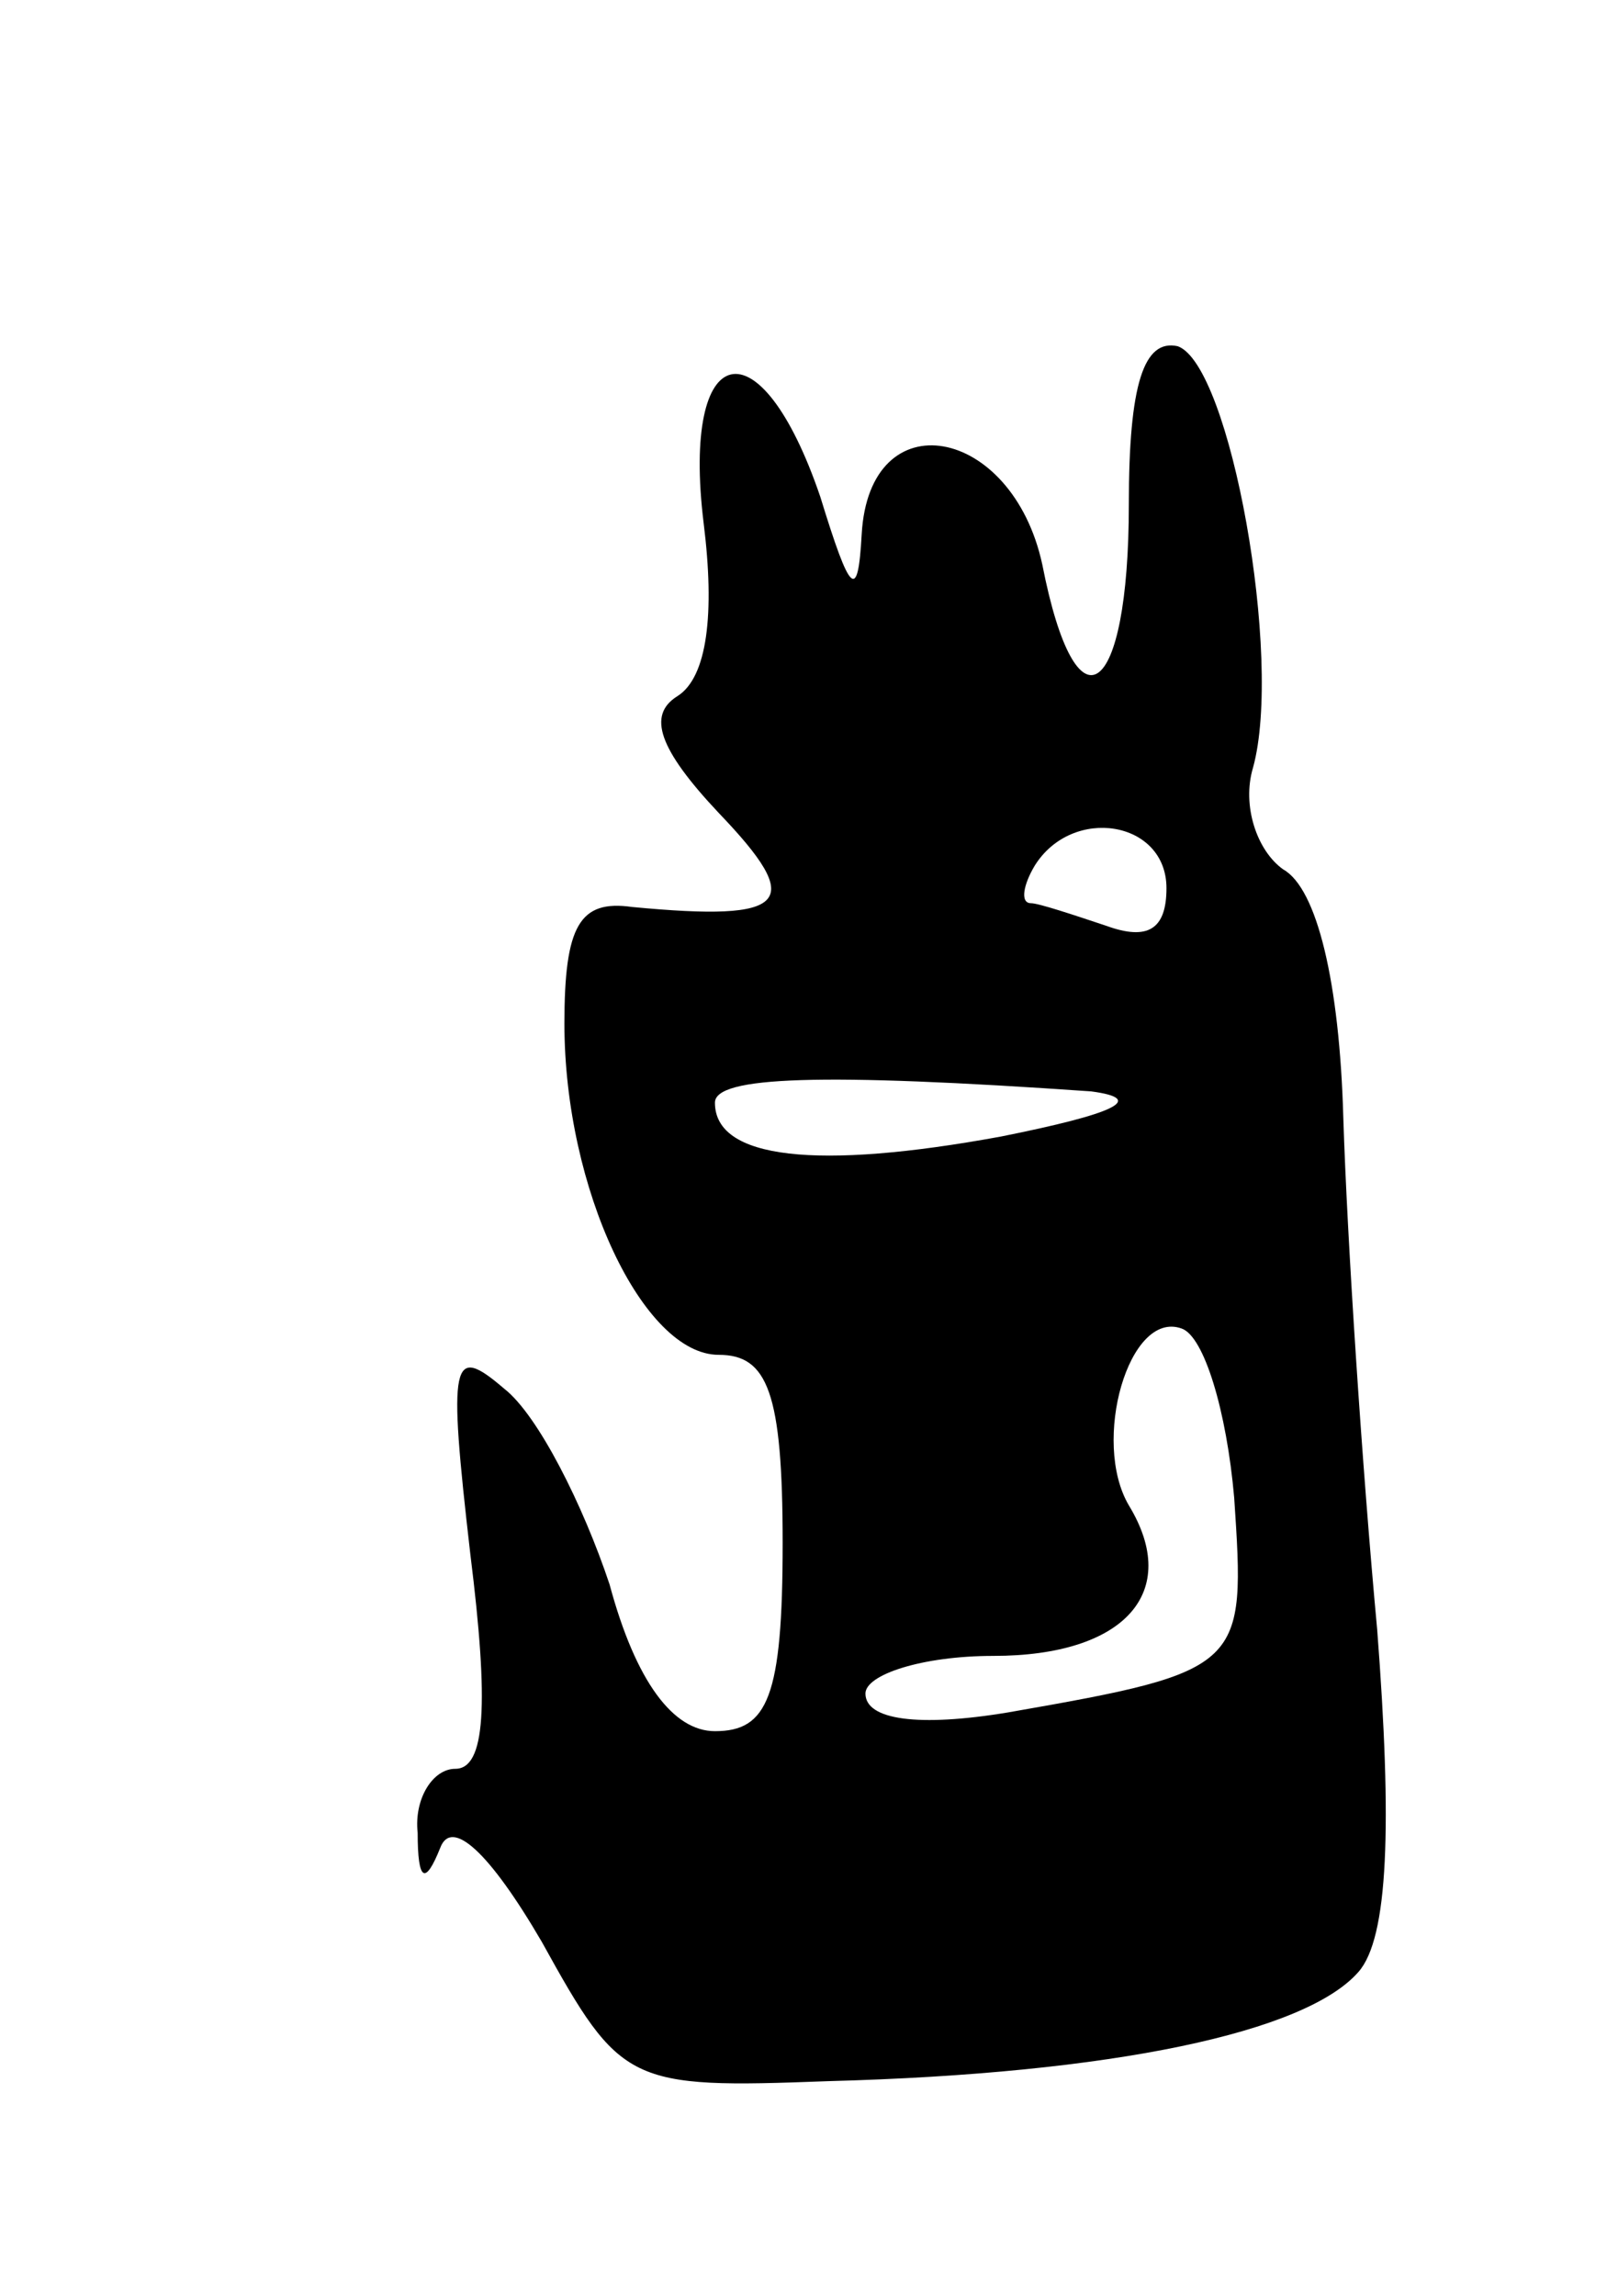 <svg version="1.0" xmlns="http://www.w3.org/2000/svg"
 width="43pt" height="61pt" viewBox="0 0 43 61"
 preserveAspectRatio="xMidYMid meet">
<g transform="translate(0,61) scale(0.1,-0.1)"
fill="#000000" stroke="none">
<path d="M300 476 c0 -52 -14 -62 -23 -16 -8 37 -46 44 -48 8 -1 -18 -3 -16
-11 10 -16 47 -37 42 -31 -7 3 -24 1 -41 -7 -46 -8 -5 -5 -14 11 -31 23 -24
19 -29 -23 -25 -14 2 -18 -5 -18 -31 0 -44 21 -88 41 -88 13 0 17 -10 17 -50
0 -41 -4 -50 -18 -50 -11 0 -21 13 -28 39 -7 21 -19 45 -28 52 -14 12 -15 8
-9 -44 5 -40 4 -57 -4 -57 -6 0 -11 -8 -10 -17 0 -13 2 -14 6 -4 3 8 13 -1 27
-25 21 -38 23 -39 76 -37 76 2 127 13 141 29 8 9 9 39 5 91 -4 43 -8 104 -9
136 -1 36 -7 61 -16 66 -7 5 -11 17 -8 27 8 29 -6 107 -20 112 -9 2 -13 -10
-13 -42z m10 -102 c0 -11 -5 -14 -16 -10 -9 3 -18 6 -20 6 -3 0 -2 5 1 10 10
16 35 12 35 -6z m-20 -54 c15 -2 6 -6 -24 -12 -49 -9 -76 -6 -76 9 0 7 28 8
100 3z m38 -108 c3 -45 3 -46 -60 -57 -24 -4 -38 -2 -38 5 0 5 15 10 34 10 35
0 50 17 36 40 -10 17 0 52 14 47 6 -2 12 -22 14 -45z"/>
</g>
</svg>
